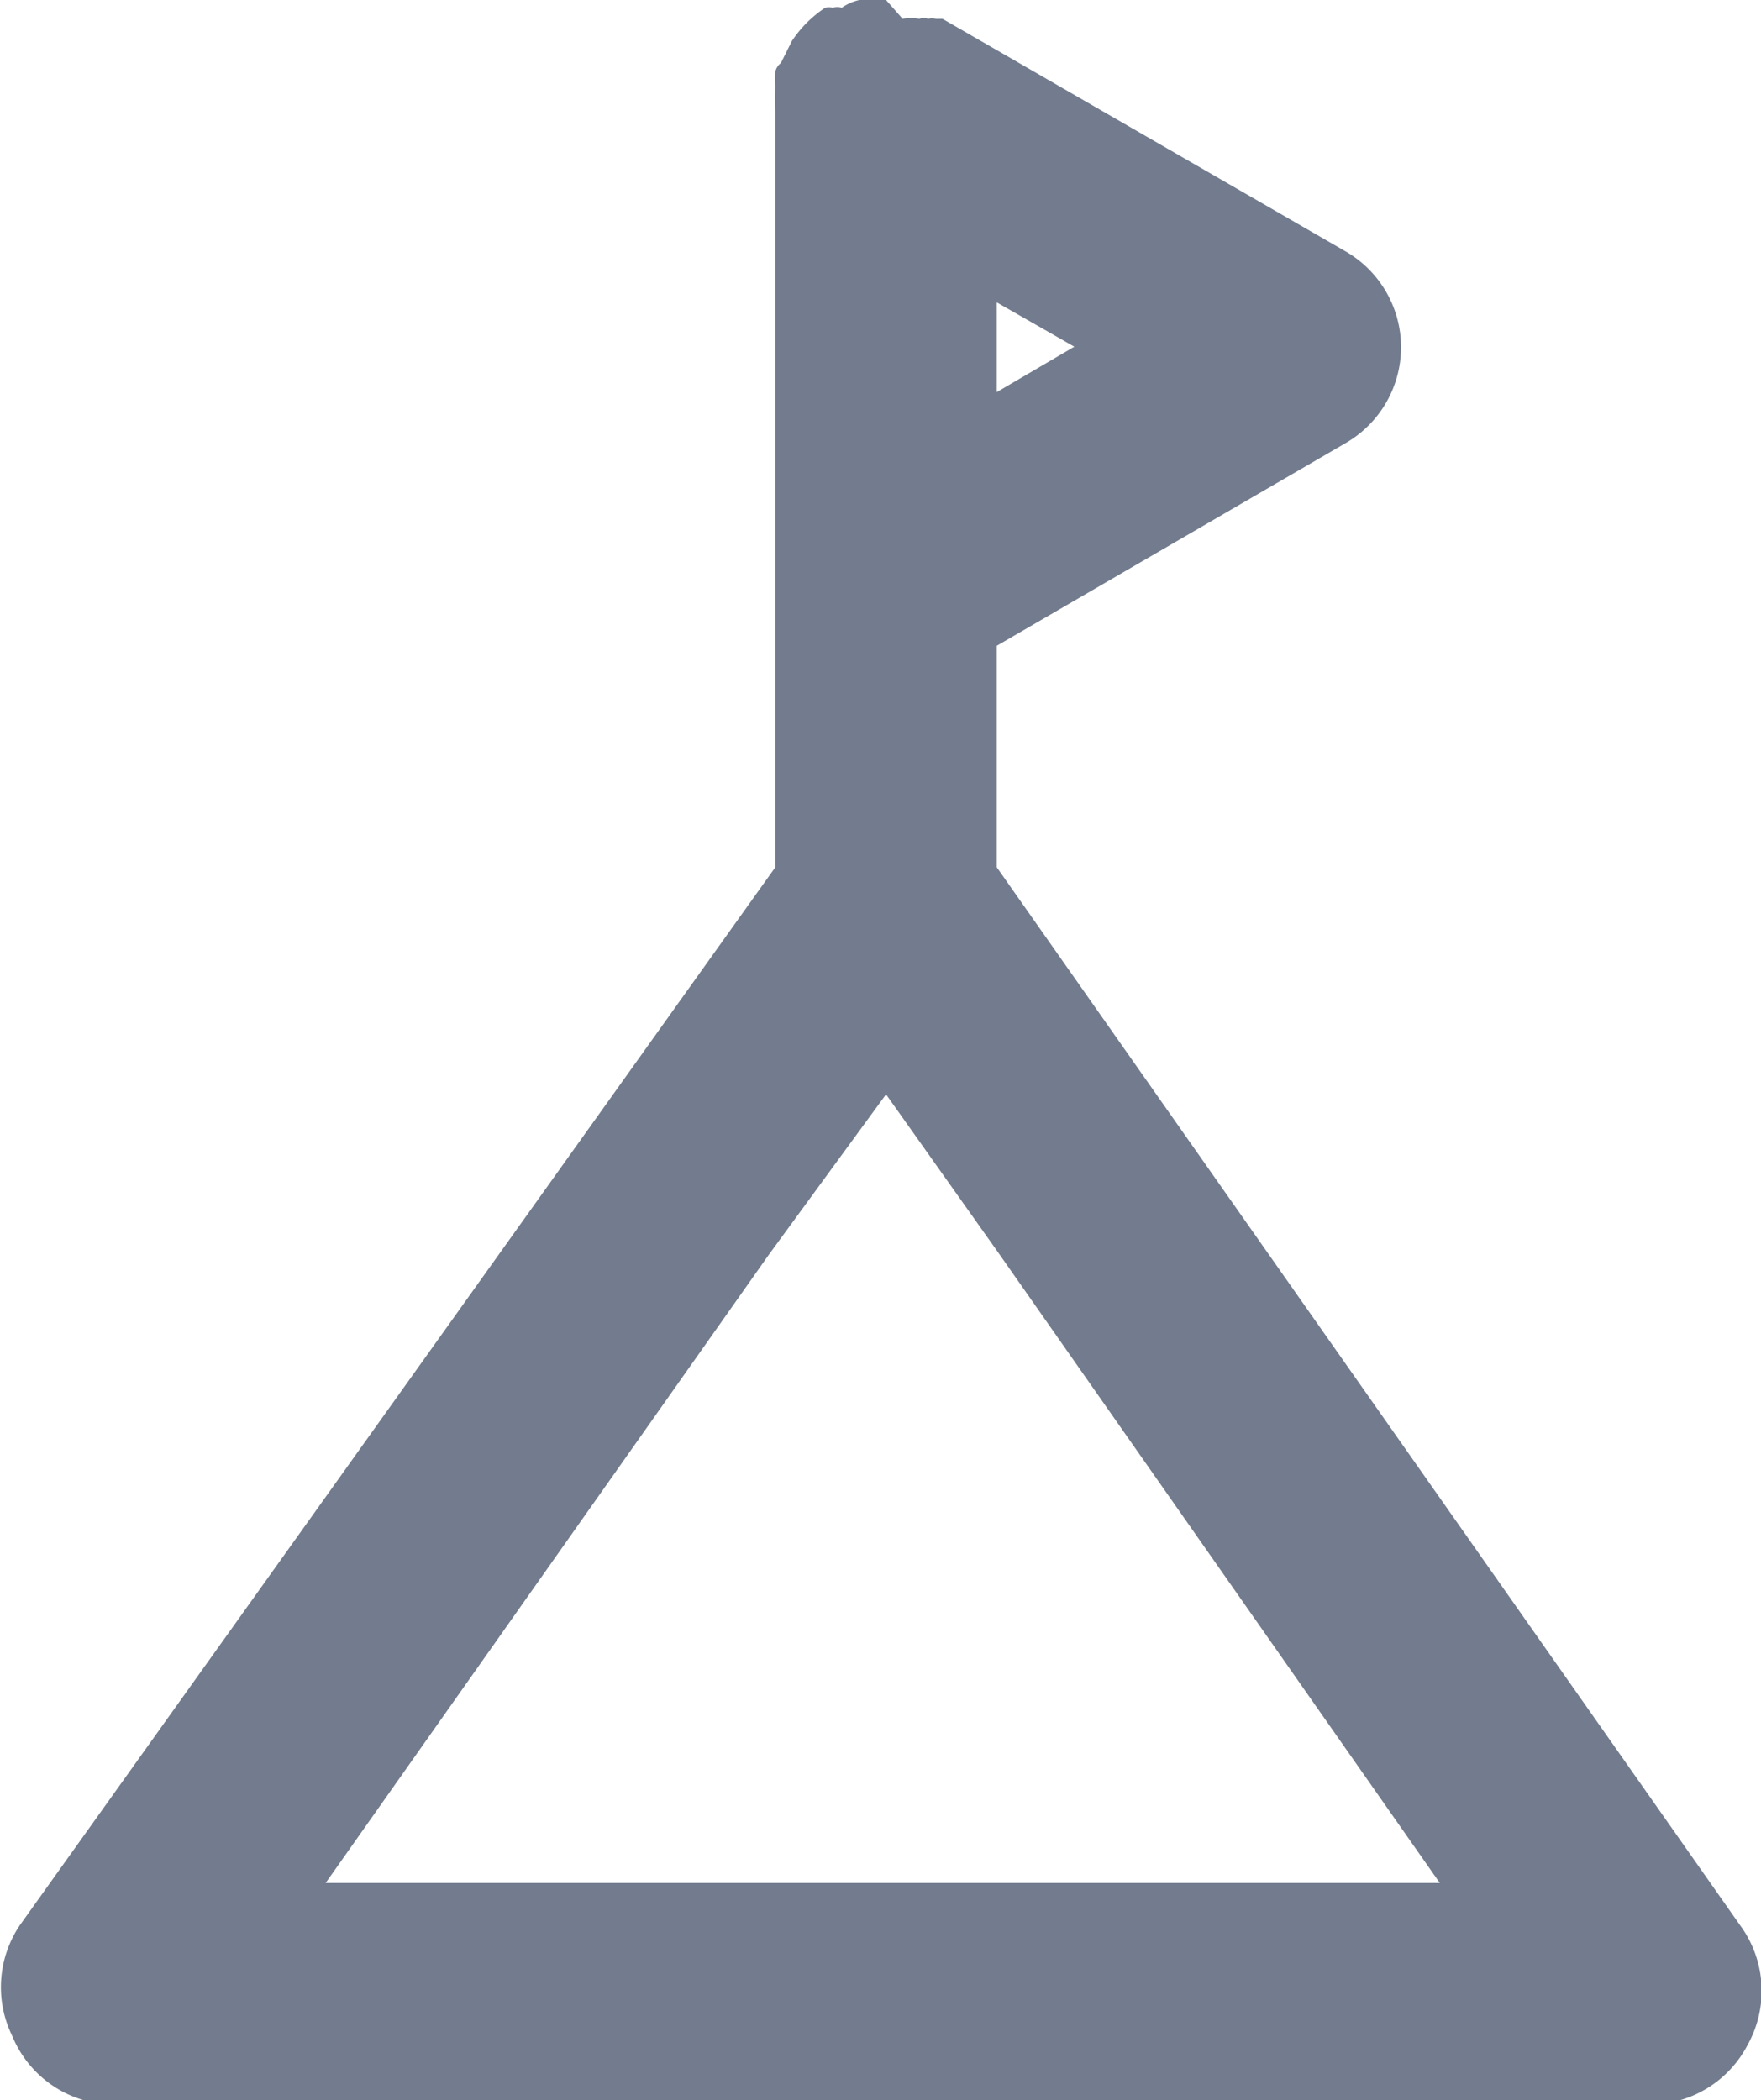 <svg xmlns="http://www.w3.org/2000/svg" viewBox="0 0 15.9 18.96"><defs><style>.cls-1{fill:#727c8e;}</style></defs><title>DefiPassif</title><g id="Calque_2" data-name="Calque 2"><g id="Calque_1-2" data-name="Calque 1"><path class="cls-1" d="M15.71,17.38,9,7.83v-2L12.15,4a1,1,0,0,0,.5-.87,1,1,0,0,0-.5-.86L8.51.17l-.06,0a.15.15,0,0,0-.07,0,.13.13,0,0,0-.08,0,.44.44,0,0,0-.15,0h0L8,0,7.76,0h0A.44.44,0,0,0,7.6.07a.13.13,0,0,0-.08,0,.15.15,0,0,0-.07,0l0,0a1.07,1.07,0,0,0-.3.3L7.05.57A.13.13,0,0,0,7,.65.5.5,0,0,0,7,.78,1.5,1.5,0,0,0,7,1V7.83L.18,17.38a1,1,0,0,0-.07,1A1,1,0,0,0,1,19H14.9a1,1,0,0,0,.88-.54A1,1,0,0,0,15.71,17.38ZM9,2.73l.7.4L9,3.54ZM8.36,17H2.94l4-5.67L8,9.88l1,1.41L13,17Z"/></g></g></svg>